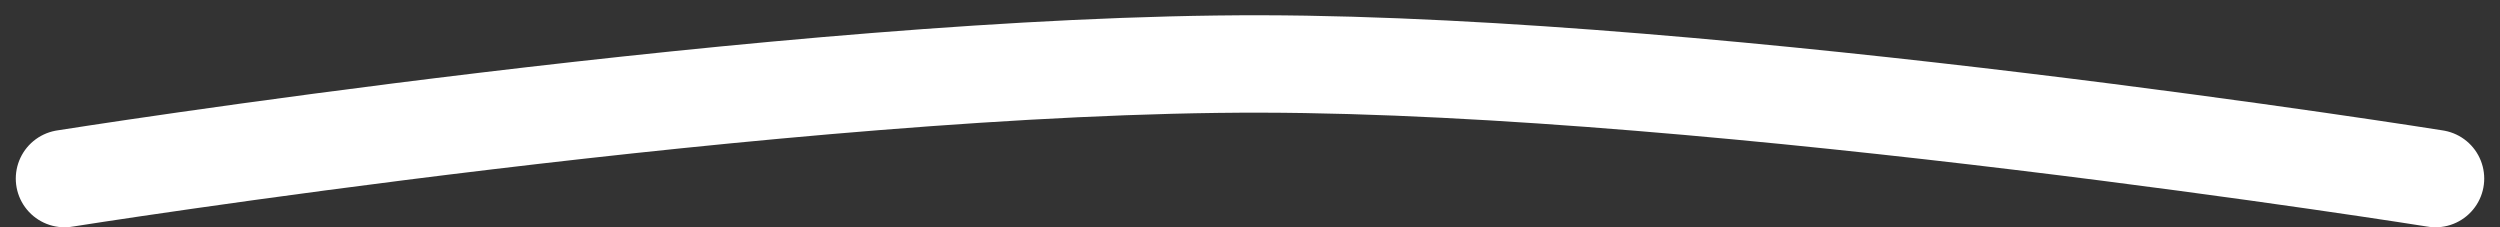 <svg width="77" height="7" viewBox="0 0 77 7" fill="none" xmlns="http://www.w3.org/2000/svg">
<rect x="0" y="0" width="77" height="7" fill="#333333" stroke="none"/>
<path d="M1.986 5.5C1.986 5.5 24.39 1.943 38.853 1.97C53.042 1.996 75.014 5.5 75.014 5.5" stroke="white" stroke-width="3" stroke-linecap="round"/>
</svg>

